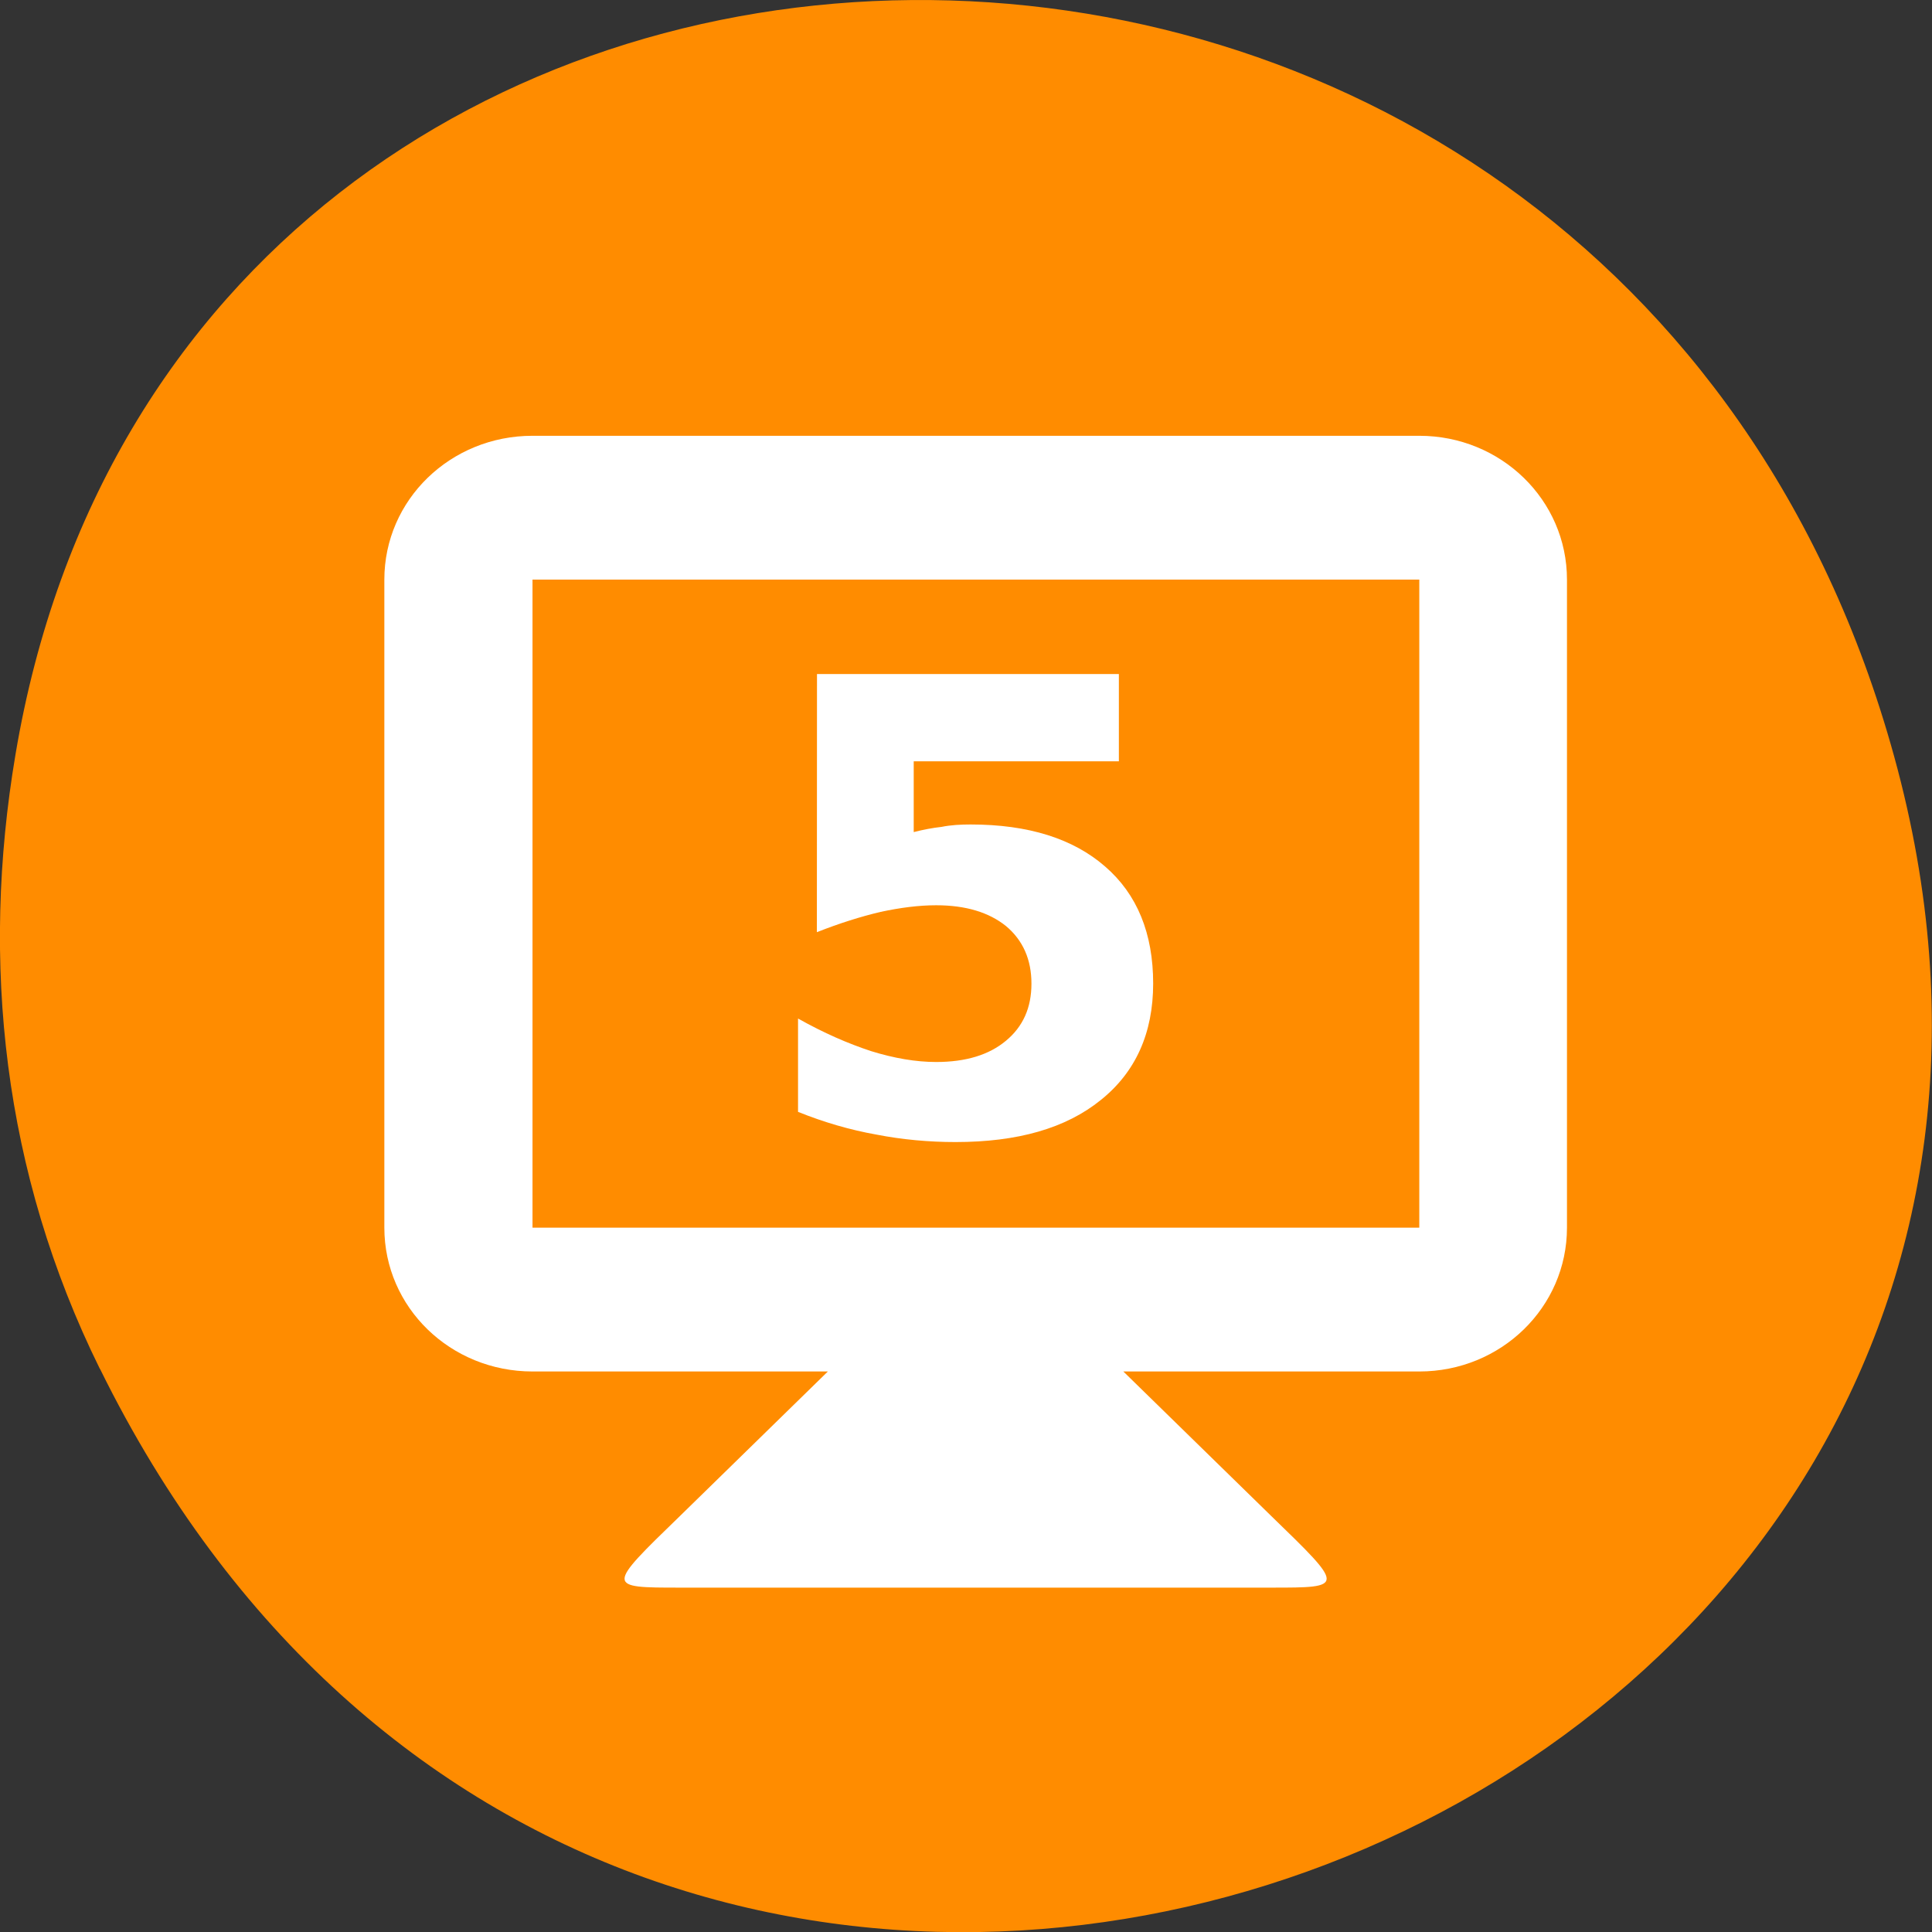 <svg xmlns="http://www.w3.org/2000/svg" viewBox="0 0 16 16"><rect x="0" y="0" width="16" height="16" fill="#333333" stroke="none"/><path d="m 0.828 11.336 c 4.367 8.867 17.336 3.926 14.859 -5.07 c -2.332 -8.473 -14.18 -8.23 -15.559 -0.016 c -0.289 1.715 -0.105 3.457 0.699 5.086" style="fill:#ff8c00"/><g style="fill:#fff"><path d="m 6.855 11.359 l -1.223 1.195 c -0.613 0.594 -0.613 0.594 0 0.594 h 4.895 c 0.613 0 0.613 0 0 -0.594 l -1.223 -1.195 v -0.594 h -2.449"/><path d="m 4.41 3.609 c -0.68 0 -1.227 0.531 -1.227 1.191 v 5.367 c 0 0.66 0.547 1.191 1.227 1.191 h 7.344 c 0.676 0 1.223 -0.531 1.223 -1.191 v -5.367 c 0 -0.66 -0.547 -1.191 -1.223 -1.191 m -7.344 1.191 h 7.344 v 5.367 h -7.344"/><path d="m 6.766 5.582 h 2.5 v 0.723 h -1.699 v 0.586 c 0.078 -0.02 0.156 -0.035 0.23 -0.043 c 0.078 -0.016 0.16 -0.02 0.242 -0.02 c 0.477 0 0.848 0.117 1.113 0.348 c 0.266 0.23 0.398 0.555 0.398 0.969 c 0 0.41 -0.145 0.734 -0.434 0.965 c -0.289 0.234 -0.688 0.348 -1.203 0.348 c -0.219 0 -0.441 -0.02 -0.656 -0.062 c -0.219 -0.039 -0.434 -0.102 -0.648 -0.188 v -0.773 c 0.215 0.121 0.414 0.207 0.605 0.27 c 0.191 0.059 0.371 0.09 0.539 0.09 c 0.246 0 0.438 -0.059 0.578 -0.176 c 0.141 -0.117 0.211 -0.273 0.211 -0.473 c 0 -0.199 -0.07 -0.359 -0.211 -0.477 c -0.141 -0.113 -0.332 -0.172 -0.578 -0.172 c -0.145 0 -0.297 0.02 -0.461 0.055 c -0.164 0.039 -0.34 0.094 -0.527 0.168"/></g></svg>